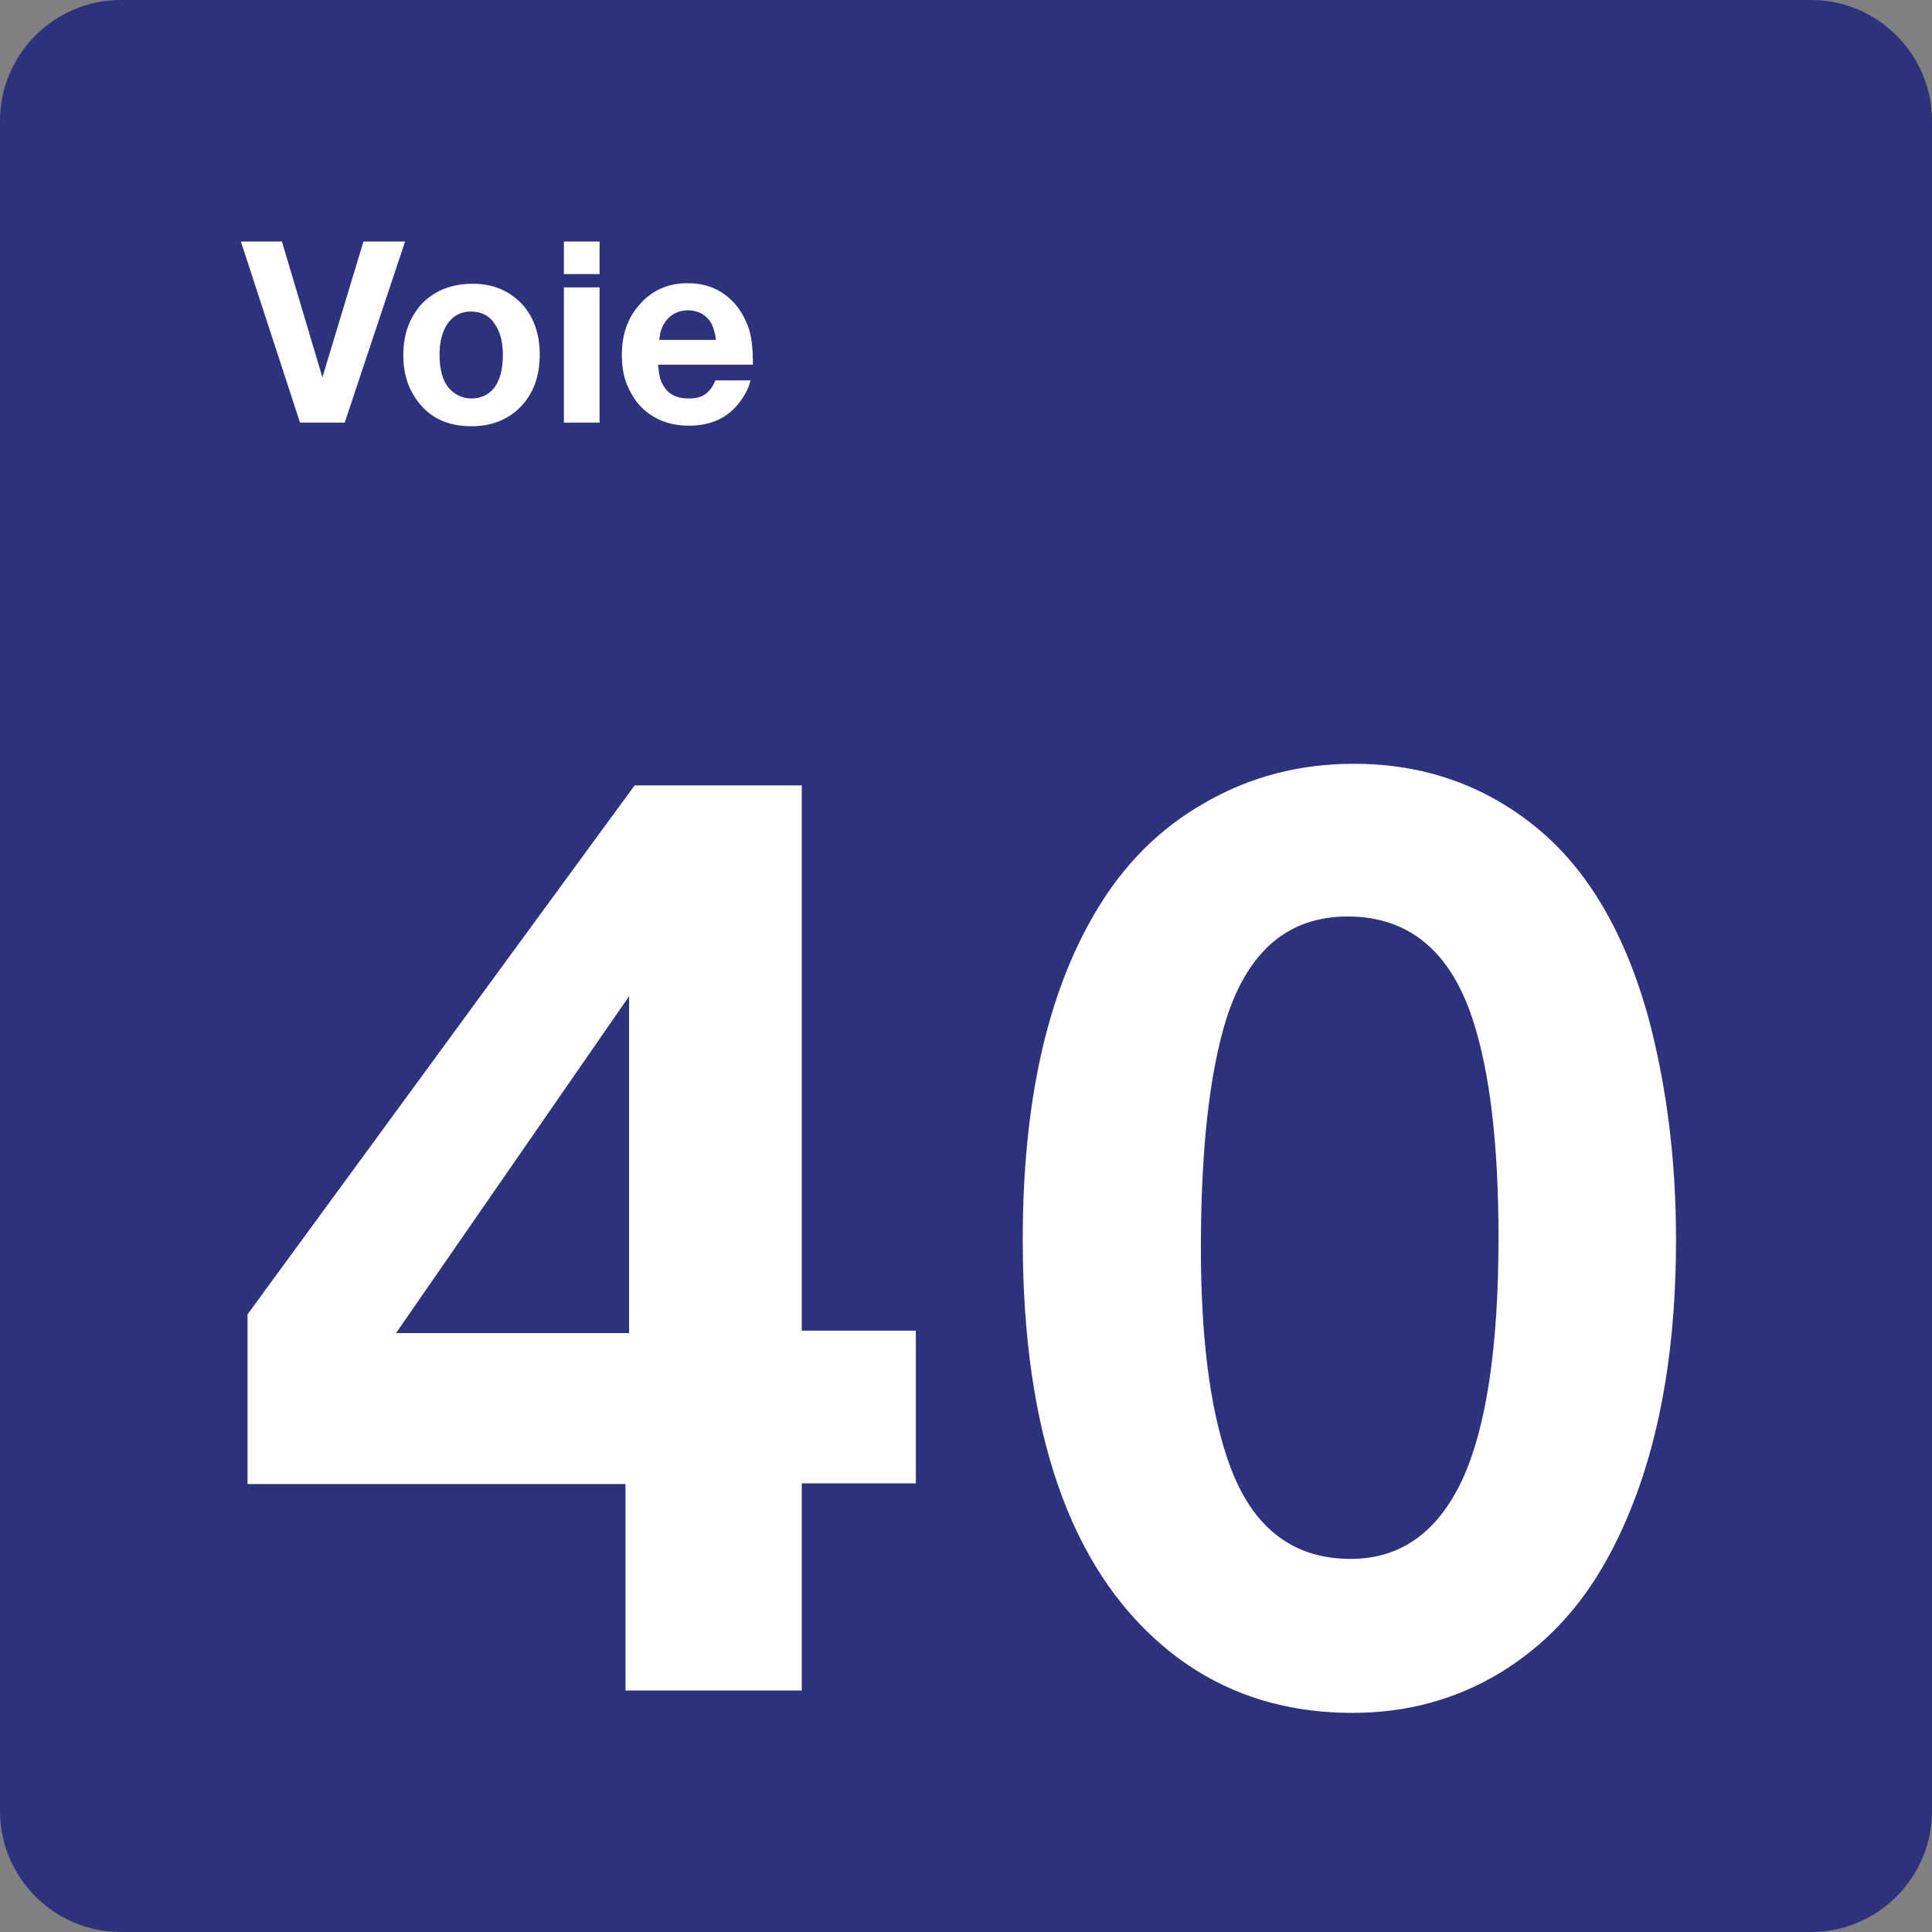 <svg xmlns="http://www.w3.org/2000/svg" width="24" height="24" viewBox="0 0 24 24">
  <rect x="0" y="0" width="24" height="24" fill="#808080" stroke="none"/>
  <g fill="none" fill-rule="evenodd">
    <path fill="#2D327D" d="M22.5,0 L1.5,0 C0.675,0 0,0.675 0,1.5 L0,22.5 C0,23.325 0.675,24 1.5,24 L22.5,24 C23.325,24 24,23.325 24,22.5 L24,1.5 C24,0.675 23.325,0 22.5,0 Z"/>
    <g fill="#FFF" transform="translate(2 3)">
      <path fill-rule="nonzero" d="M8.377 7.53L8.377 9.427 6.96 9.427 6.96 12 4.77 12 4.77 9.435.075 9.435.075 7.327 4.883.757 6.96.757 6.96 7.53 8.377 7.53 8.377 7.53zM4.815 7.553L4.815 3.375 1.92 7.56 4.815 7.56 4.815 7.553zM13.822.488C14.677.488 15.435.75 16.08 1.275 16.725 1.8 17.197 2.602 17.49 3.69 17.707 4.523 17.82 5.423 17.82 6.397 17.82 8.01 17.535 9.338 16.957 10.38 16.62 10.988 16.177 11.452 15.63 11.783 15.082 12.113 14.475 12.278 13.8 12.278 12.885 12.278 12.097 12 11.445 11.445 10.29 10.463 9.705 8.783 9.705 6.398 9.705 4.702 10.005 3.345 10.612 2.325 10.957 1.74 11.407 1.29 11.962.975 12.533.645 13.148.488 13.822.488zM13.74 2.385C13.005 2.385 12.503 2.813 12.233 3.66 12.023 4.335 11.918 5.288 11.918 6.503 11.918 7.583 12.023 8.445 12.24 9.098 12.518 9.945 13.028 10.365 13.778 10.365 14.4 10.365 14.858 10.035 15.165 9.382 15.465 8.73 15.615 7.725 15.615 6.375 15.615 5.227 15.51 4.32 15.293 3.66 15.015 2.813 14.497 2.385 13.74 2.385z" transform="translate(1 6)"/>
      <polygon points="3.032 0 2.282 2.25 1.727 2.25 .992 0 1.502 0 2.005 1.688 2.515 0"/>
      <path fill-rule="nonzero" d="M3.873.525C4.12.525 4.315.607 4.473.765 4.623.922 4.705 1.14 4.705 1.402 4.705 1.68 4.623 1.897 4.458 2.063 4.308 2.213 4.105 2.295 3.858 2.295 3.595 2.295 3.385 2.213 3.235 2.04 3.085 1.875 3.01 1.665 3.01 1.41 3.01 1.155 3.085.952 3.228.787 3.385.615 3.603.525 3.873.525zM3.85.87C3.73.87 3.64.915 3.565 1.013 3.497 1.11 3.46 1.238 3.46 1.41 3.46 1.583 3.497 1.718 3.565 1.808 3.64 1.898 3.738 1.95 3.858 1.95 3.97 1.95 4.068 1.905 4.135 1.823 4.21 1.725 4.247 1.59 4.247 1.41 4.247 1.245 4.21 1.11 4.142 1.02 4.083.923 3.978.87 3.85.87zM5.448 5.55111512e-17L5.448.405 5.005.405 5.005 5.55111512e-17 5.448 5.55111512e-17zM5.448.57L5.448 2.25 5.005 2.25 5.005.57 5.448.57zM7.323 1.725C7.3 1.823 7.255 1.905 7.195 1.988 7.045 2.19 6.835 2.288 6.558 2.288 6.31 2.288 6.108 2.205 5.958 2.048 5.883 1.973 5.83 1.875 5.785 1.77 5.74 1.658 5.725 1.53 5.725 1.41 5.725 1.163 5.792.96 5.935.795 6.093.608 6.295.518 6.543.518 6.745.518 6.918.578 7.06.705 7.165.795 7.233.908 7.285 1.035 7.337 1.163 7.353 1.328 7.353 1.53L6.175 1.53C6.183 1.613 6.19 1.68 6.212 1.733 6.273 1.883 6.385 1.95 6.558 1.95 6.64 1.95 6.708 1.935 6.76 1.898 6.813 1.86 6.858 1.8 6.887 1.725L7.323 1.725 7.323 1.725zM6.895 1.23C6.887 1.147 6.865 1.08 6.843 1.028 6.813.975 6.775.93 6.722.9 6.67.87 6.61.855 6.55.855 6.452.855 6.37.885 6.302.953 6.235 1.02 6.198 1.11 6.19 1.223L6.895 1.223 6.895 1.23z"/>
    </g>
  </g>
</svg>
